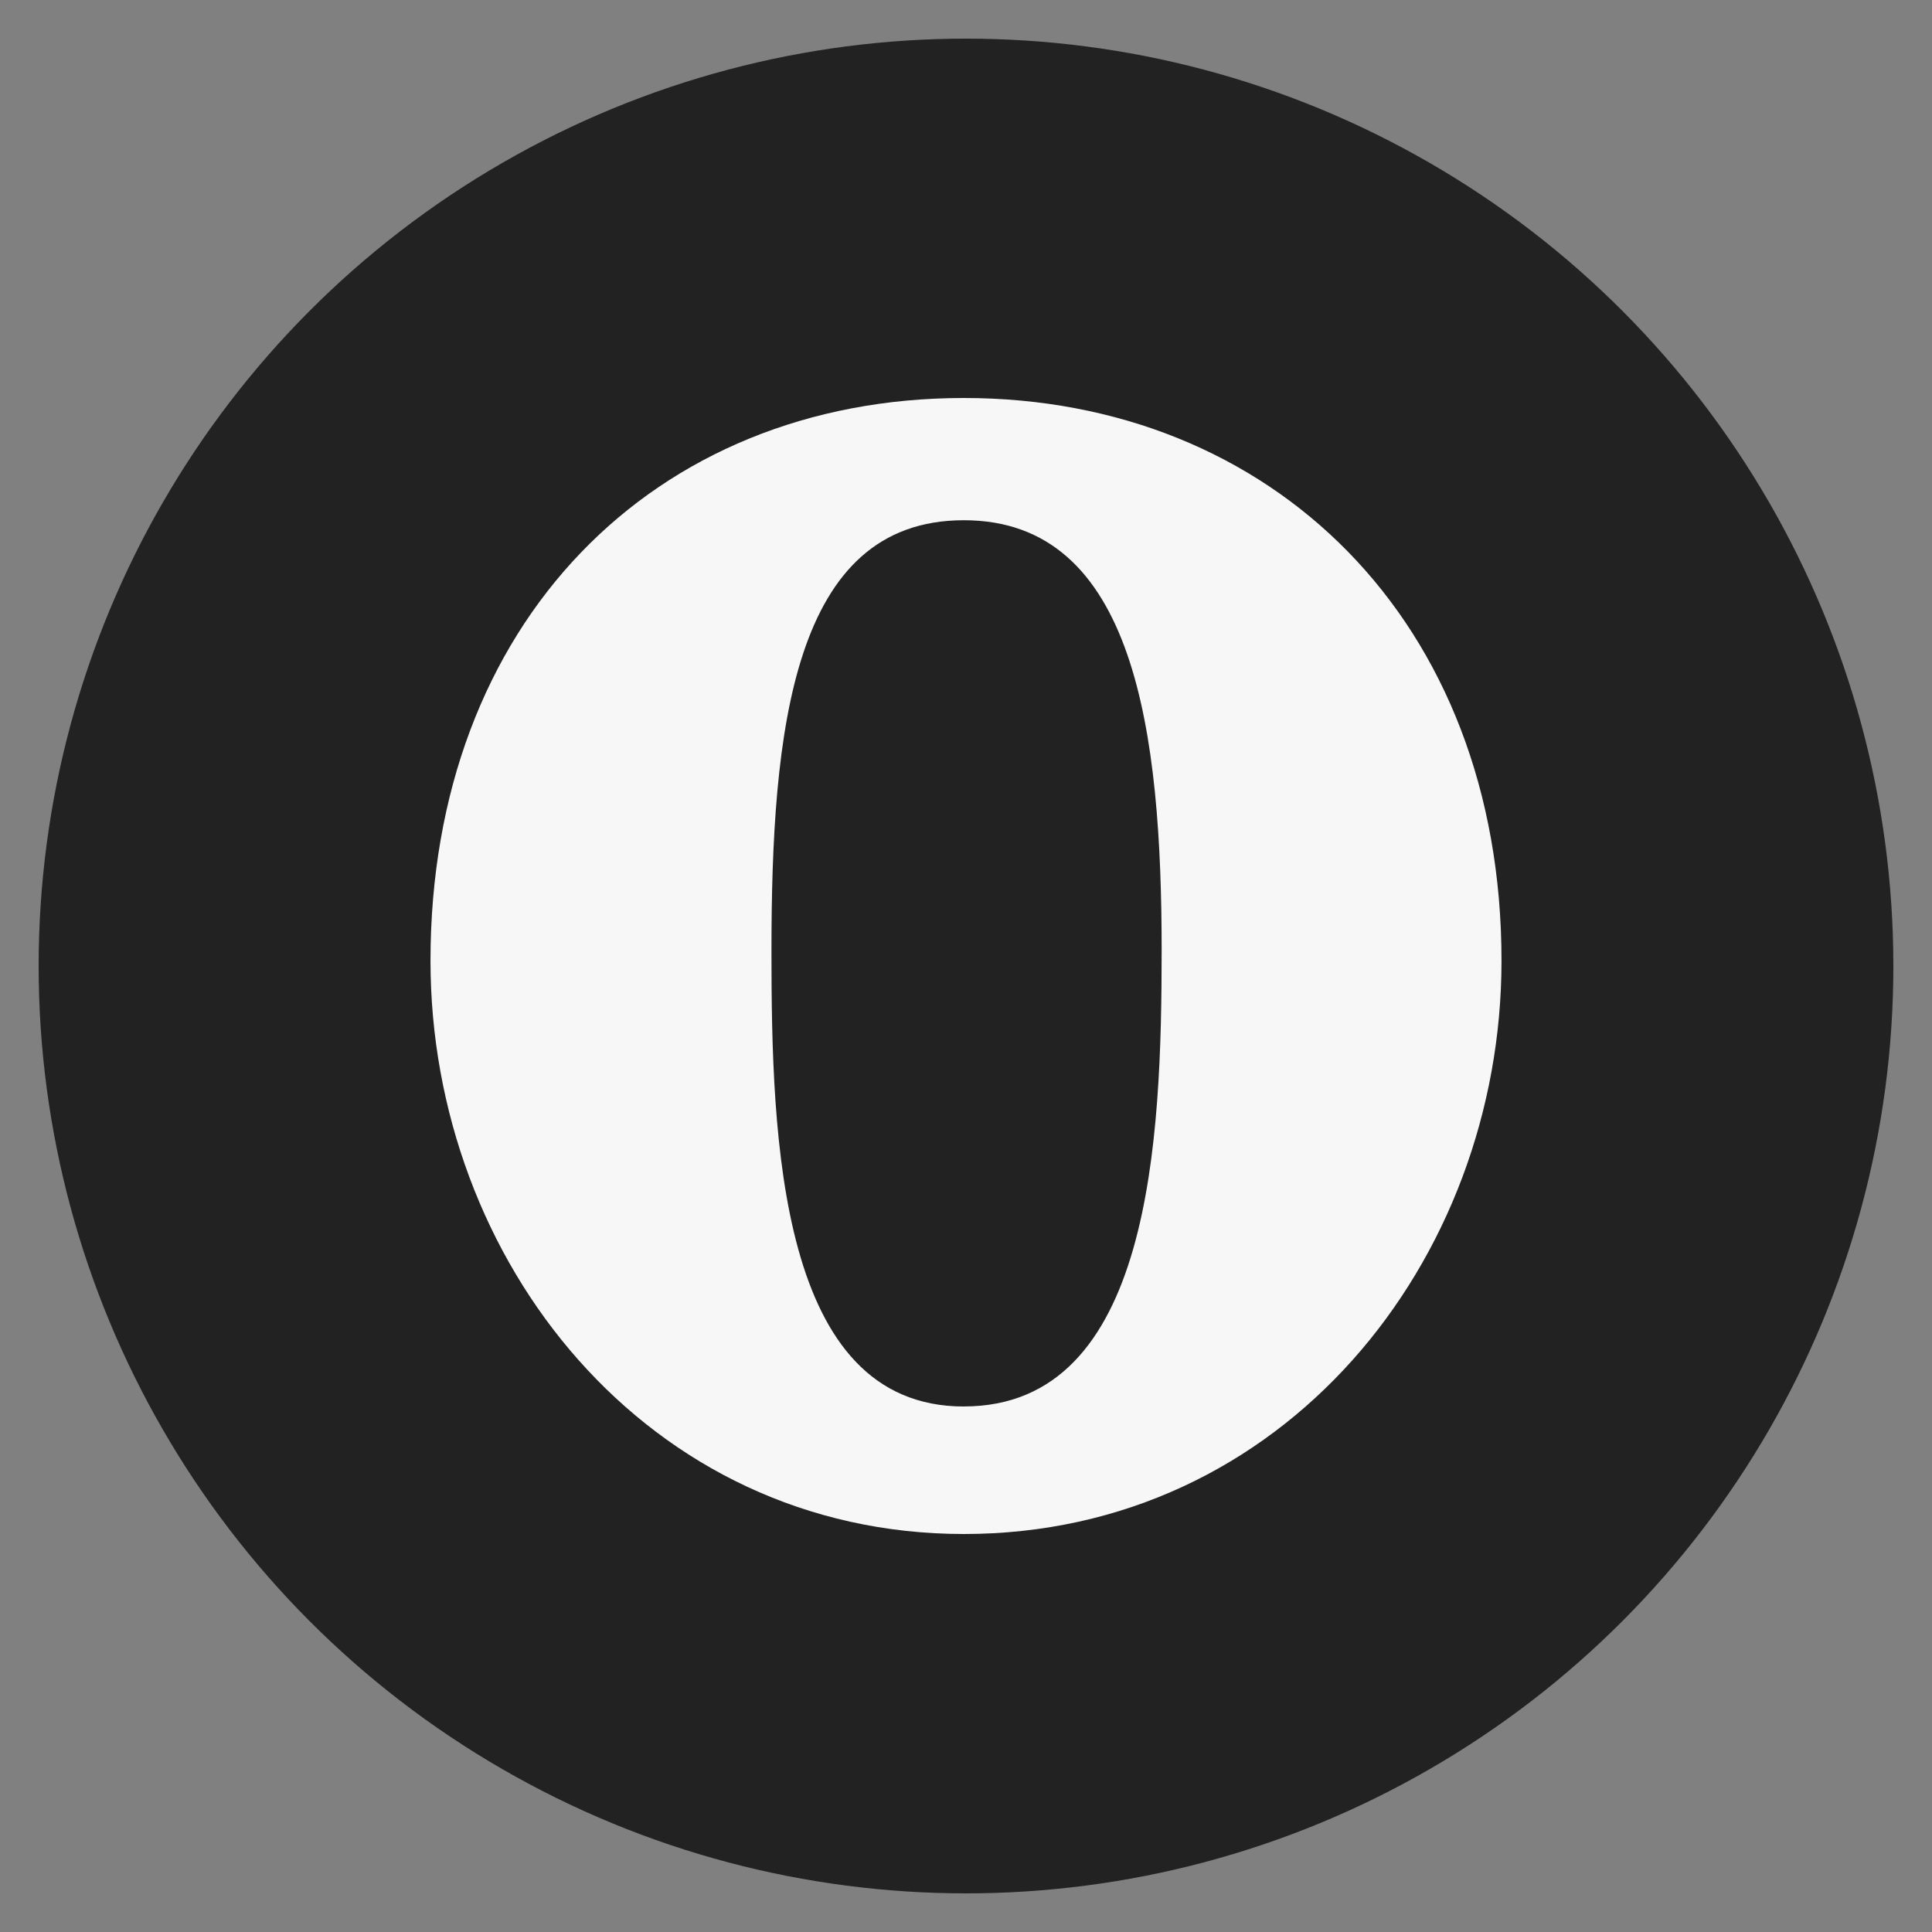 <?xml version="1.0" encoding="utf-8"?>
<!-- Generate more at customizr.net -->
<!DOCTYPE svg PUBLIC "-//W3C//DTD SVG 1.1//EN" "http://www.w3.org/Graphics/SVG/1.1/DTD/svg11.dtd">
<svg id="opera" class="custom-icon" version="1.1" xmlns="http://www.w3.org/2000/svg" xmlns:xlink="http://www.w3.org/1999/xlink" viewBox="0 0 100 100" style="height:100px;width:100px;"><rect x="0" y="0" width="100" height="100" fill="#808080" stroke="none"/><circle style="opacity: 1; fill: rgb(34, 34, 34);" class="outer-shape" cx="50" cy="50" r="48"></circle>
	<path class="inner-shape" style="opacity:1;fill:#f7f7f7;" transform="translate(20,20) scale(0.6)" d="M49.813,1C23.042,1,3.804,20.418,3.804,49.543C3.804,75.461,22.514,99,49.817,99c27.57,0,46.379-23.532,46.379-49.457 C96.196,20.185,76.343,1,49.813,1z M66.878,48.712c-0.007,16.207-0.87,39.284-17.062,39.284V88 c-15.962,0-16.598-23.09-16.598-39.268c0-18.986,1.777-37.187,16.598-37.187S66.878,29.976,66.878,48.712z"></path>
</svg>

